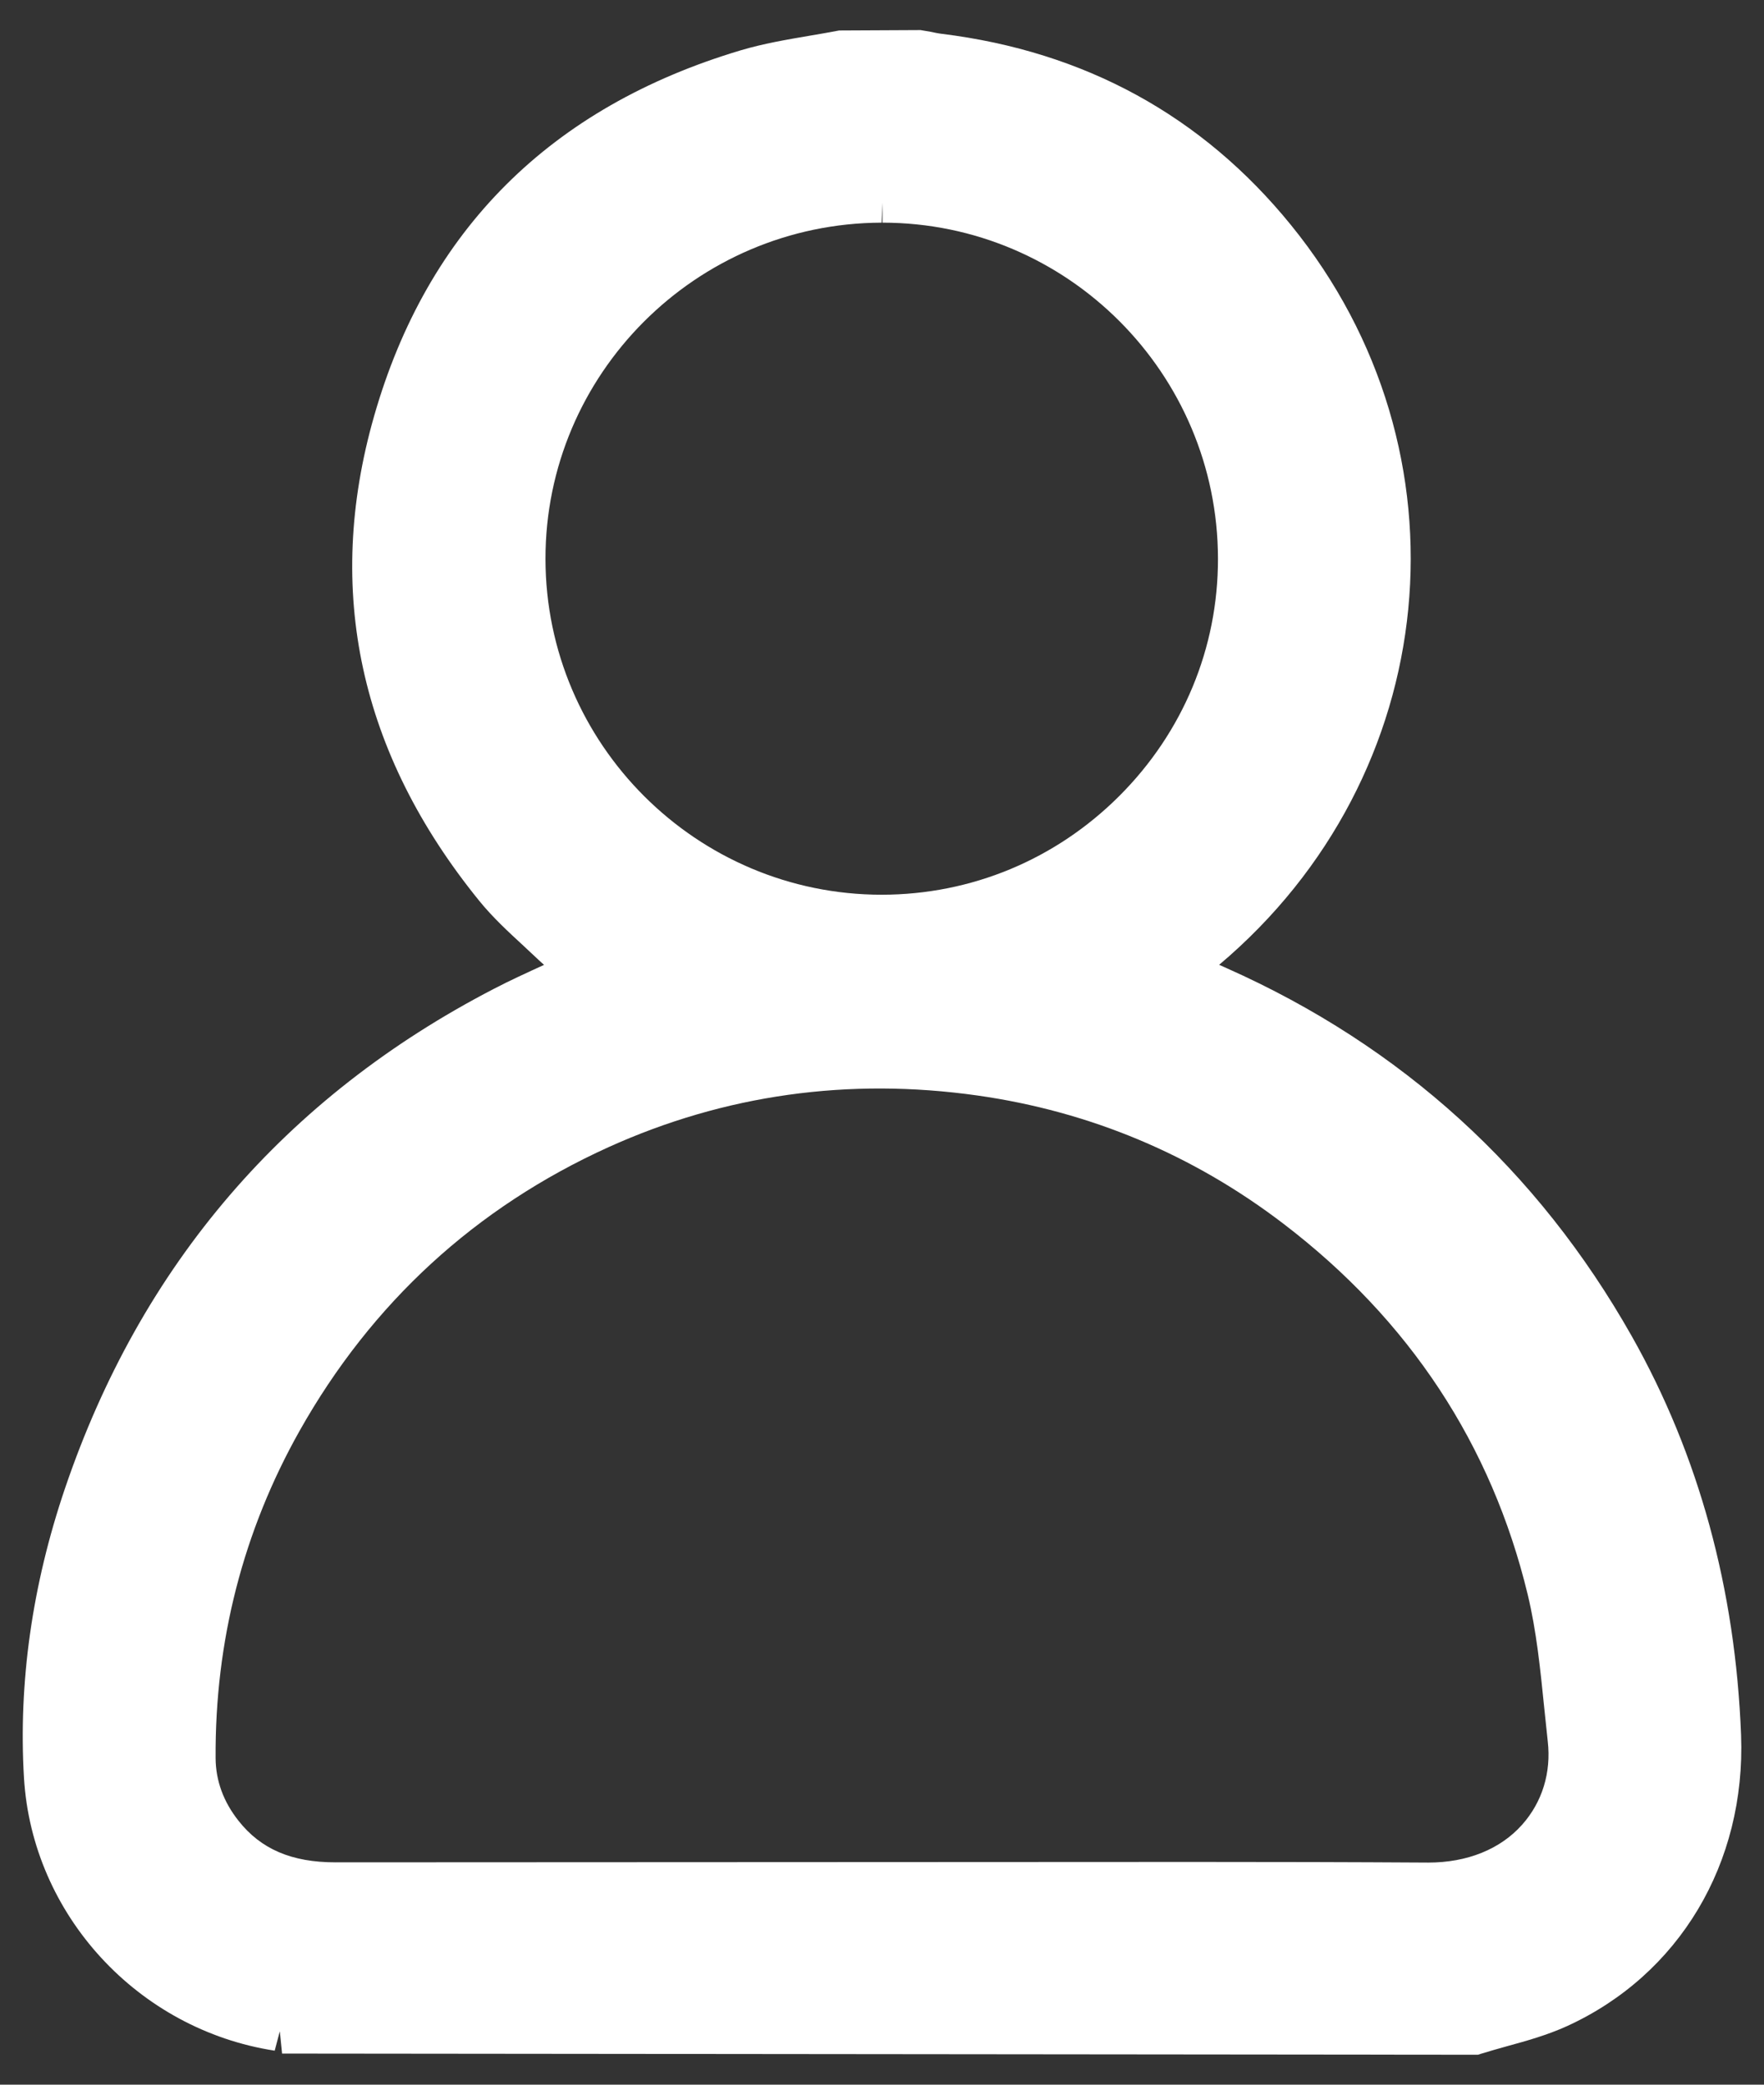 <?xml version="1.0" encoding="utf-8"?>
<!-- Generator: Adobe Illustrator 16.0.0, SVG Export Plug-In . SVG Version: 6.00 Build 0)  -->
<!DOCTYPE svg PUBLIC "-//W3C//DTD SVG 1.1//EN" "http://www.w3.org/Graphics/SVG/1.1/DTD/svg11.dtd">
<svg version="1.1" id="Layer_1" xmlns="http://www.w3.org/2000/svg" xmlns:xlink="http://www.w3.org/1999/xlink" x="0px" y="0px"
	 width="22px" height="26px" viewBox="0 0 22 26" enable-background="new 0 0 22 26" xml:space="preserve">
<rect x="0" y="0" width="22" height="26" fill="#333333" stroke="none"/>
<path fill="#FFFFFF" d="M20.351,16.665c-1.172-2.074-2.87-3.618-5.048-4.588l-0.098-0.044c2.797-2.359,3.194-6.399,0.895-9.227
	c-1.106-1.362-2.572-2.164-4.354-2.384c-0.049-0.006-0.095-0.016-0.142-0.026L11.48,0.375L10.466,0.38
	c-0.124,0.024-0.248,0.045-0.372,0.066C9.813,0.494,9.523,0.543,9.24,0.627C6.867,1.335,5.328,2.871,4.665,5.192
	c-0.621,2.173-0.179,4.205,1.311,6.042c0.169,0.208,0.364,0.388,0.554,0.563l0.187,0.175c0.022,0.021,0.045,0.042,0.068,0.062
	c-0.216,0.099-0.425,0.194-0.628,0.3c-2.601,1.348-4.4,3.443-5.346,6.228c-0.41,1.207-0.582,2.422-0.512,3.61
	c0.102,1.708,1.42,3.141,3.127,3.404l0.063-0.239c0,0,0,0,0.001,0l0.028,0.275l14.914,0.015l0.037-0.012
	c0.106-0.033,0.215-0.063,0.324-0.094c0.249-0.068,0.506-0.14,0.752-0.252c1.398-0.64,2.229-2.03,2.169-3.629
	C21.644,19.817,21.186,18.144,20.351,16.665z M4.184,23.227c-0.546,0-0.93-0.164-1.209-0.518c-0.188-0.237-0.284-0.5-0.286-0.781
	c-0.009-1.459,0.344-2.832,1.047-4.082c0.899-1.597,2.196-2.787,3.854-3.539c1.447-0.654,2.994-0.871,4.6-0.644
	c1.403,0.199,2.689,0.737,3.82,1.602c1.568,1.198,2.592,2.753,3.043,4.622c0.109,0.452,0.158,0.935,0.205,1.402l0.045,0.428
	c0.045,0.39-0.069,0.76-0.32,1.041c-0.271,0.305-0.684,0.472-1.17,0.472l0,0c-0.974-0.006-1.947-0.008-2.921-0.008L4.184,23.227z
	 M11.006,2.528v0.249c2.305,0,4.182,1.88,4.184,4.191c0.002,1.113-0.435,2.164-1.229,2.958c-0.794,0.794-1.846,1.232-2.964,1.233
	c-2.309,0-4.19-1.878-4.194-4.186C6.8,4.667,8.68,2.784,10.995,2.777L11.006,2.528L11.006,2.528z"/>
</svg>
